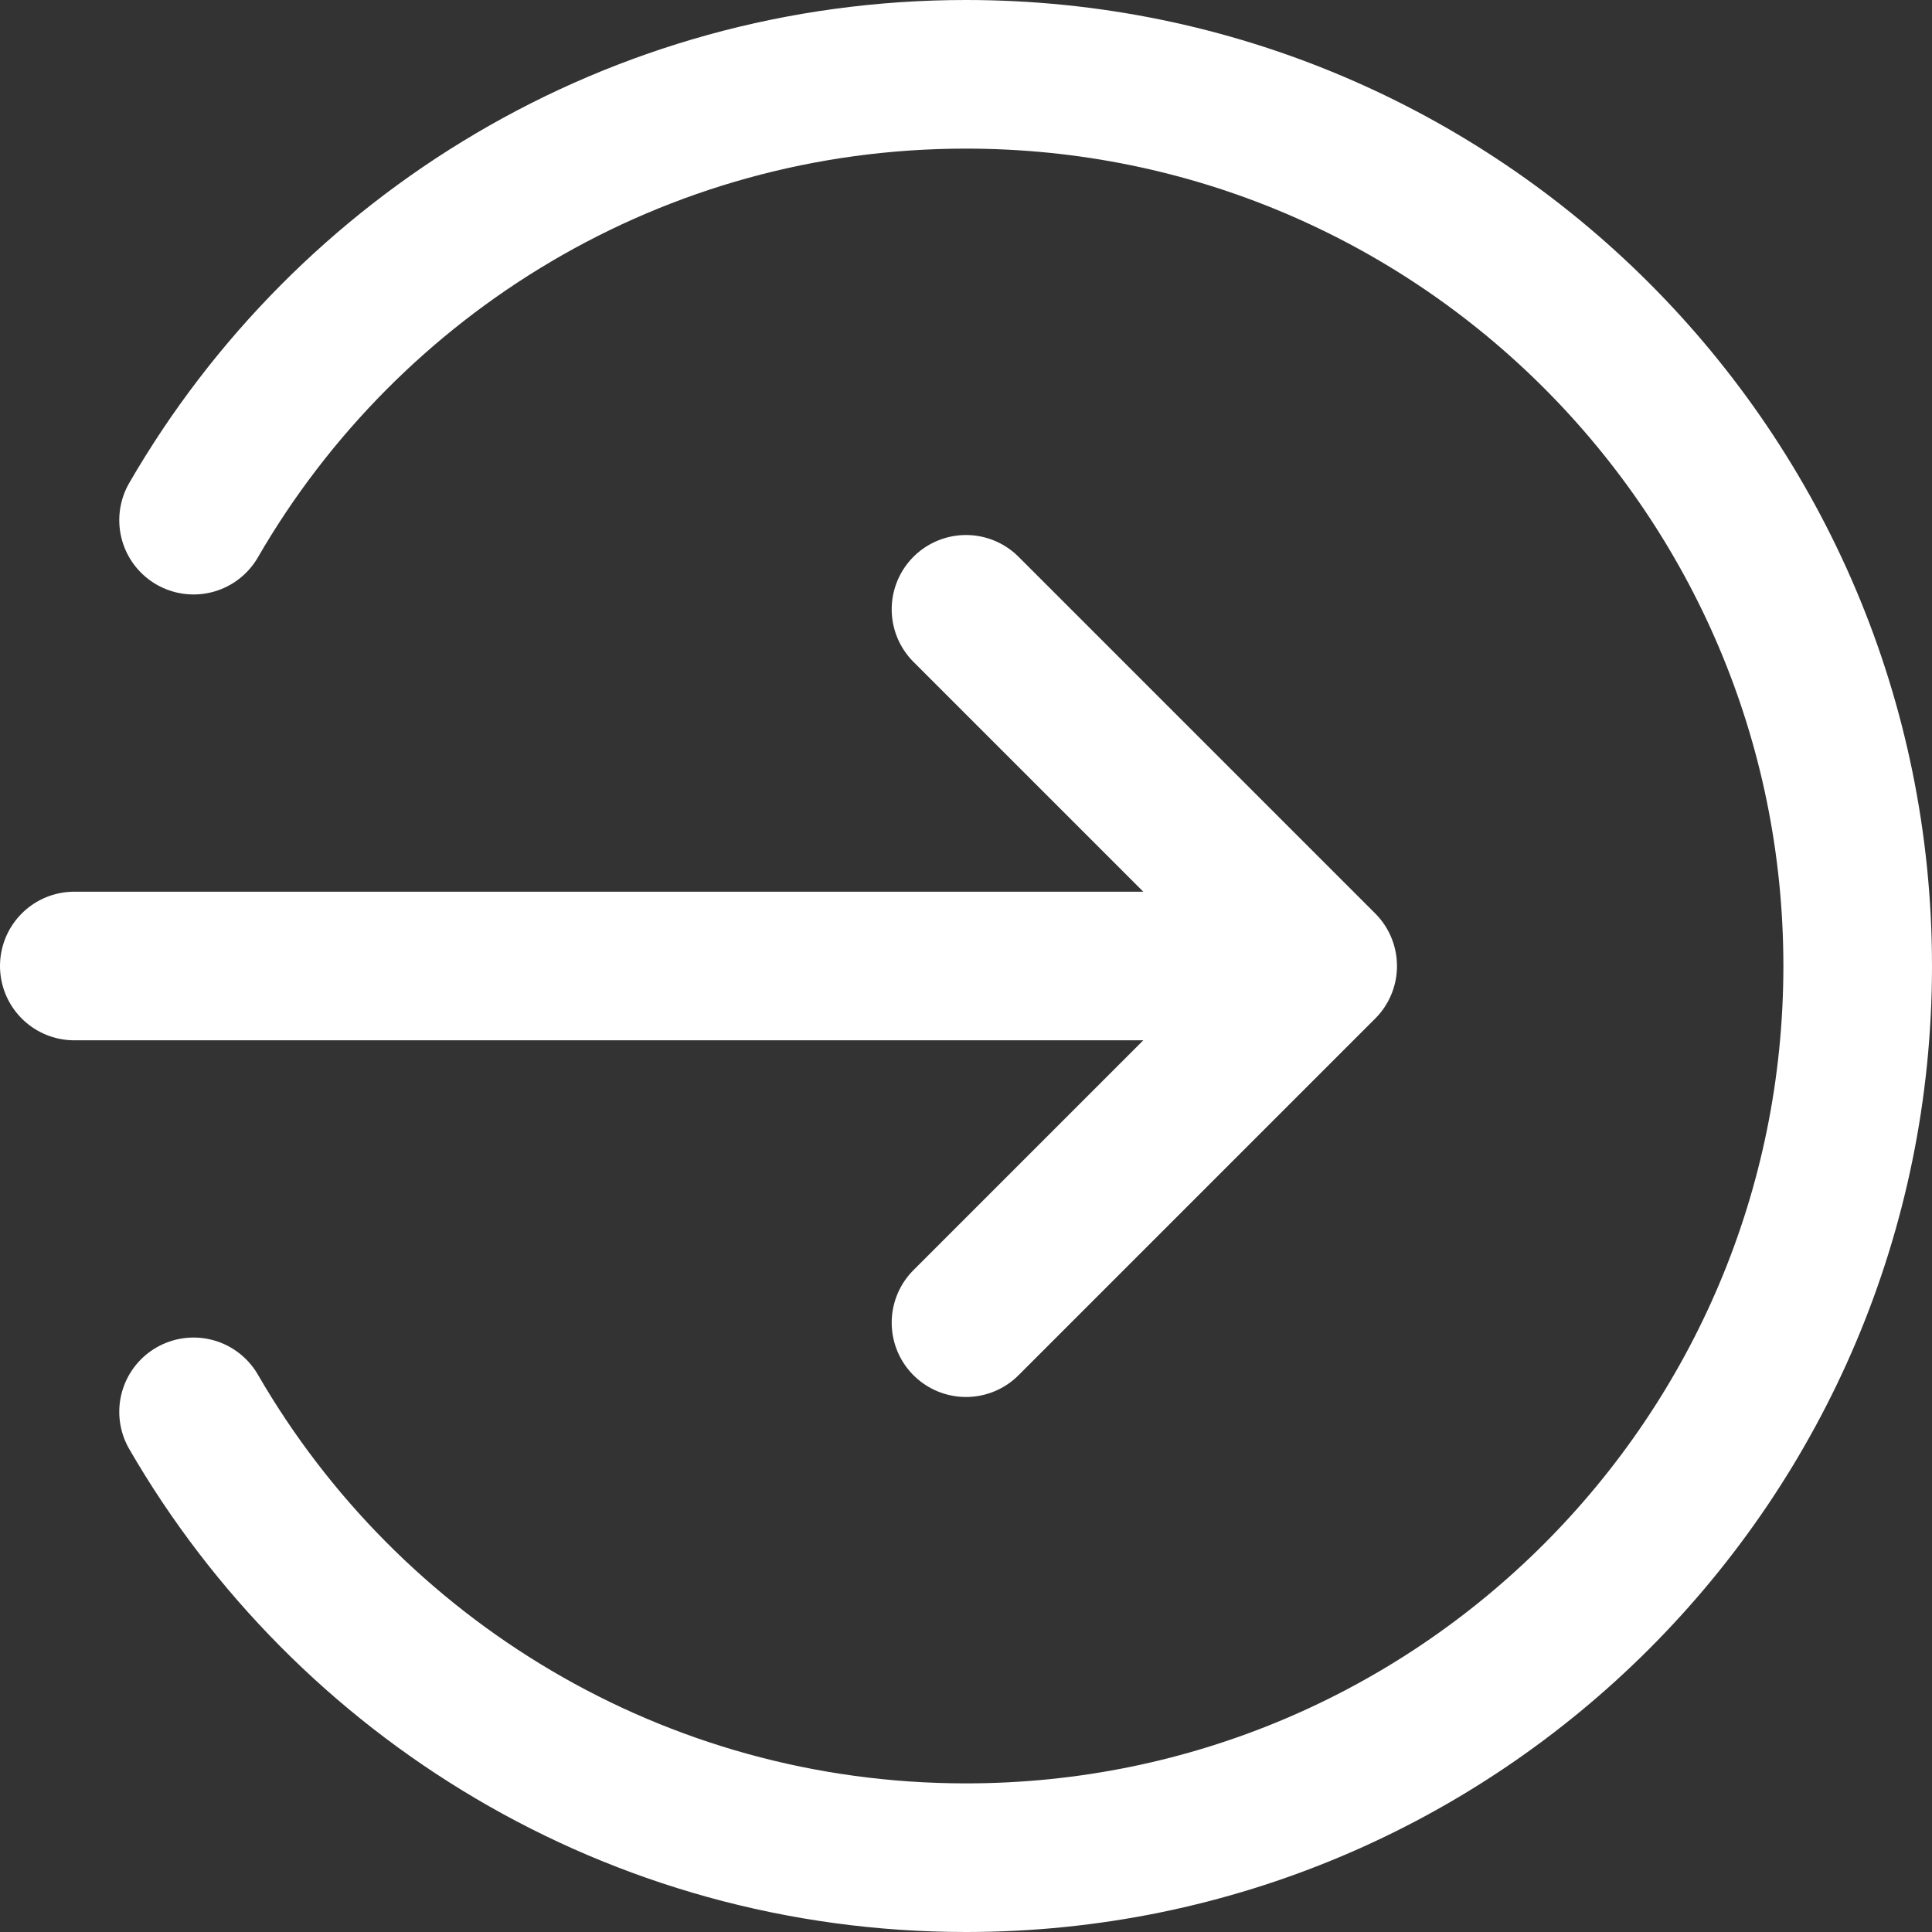 <svg width="26" height="26" viewBox="0 0 26 26" fill="none" xmlns="http://www.w3.org/2000/svg">
<rect x="0" y="0" width="26" height="26" fill="#333333" stroke="none"/>
<path d="M2.605 7C4.68 3.413 8.558 1 13 1C19.627 1 25 6.373 25 13C25 19.627 19.627 25 13 25C8.558 25 4.68 22.587 2.605 19M13 17.8L17.8 13M17.8 13L13 8.2M17.8 13H1" stroke="white" stroke-width="2" stroke-linecap="round" stroke-linejoin="round"/>
</svg>
